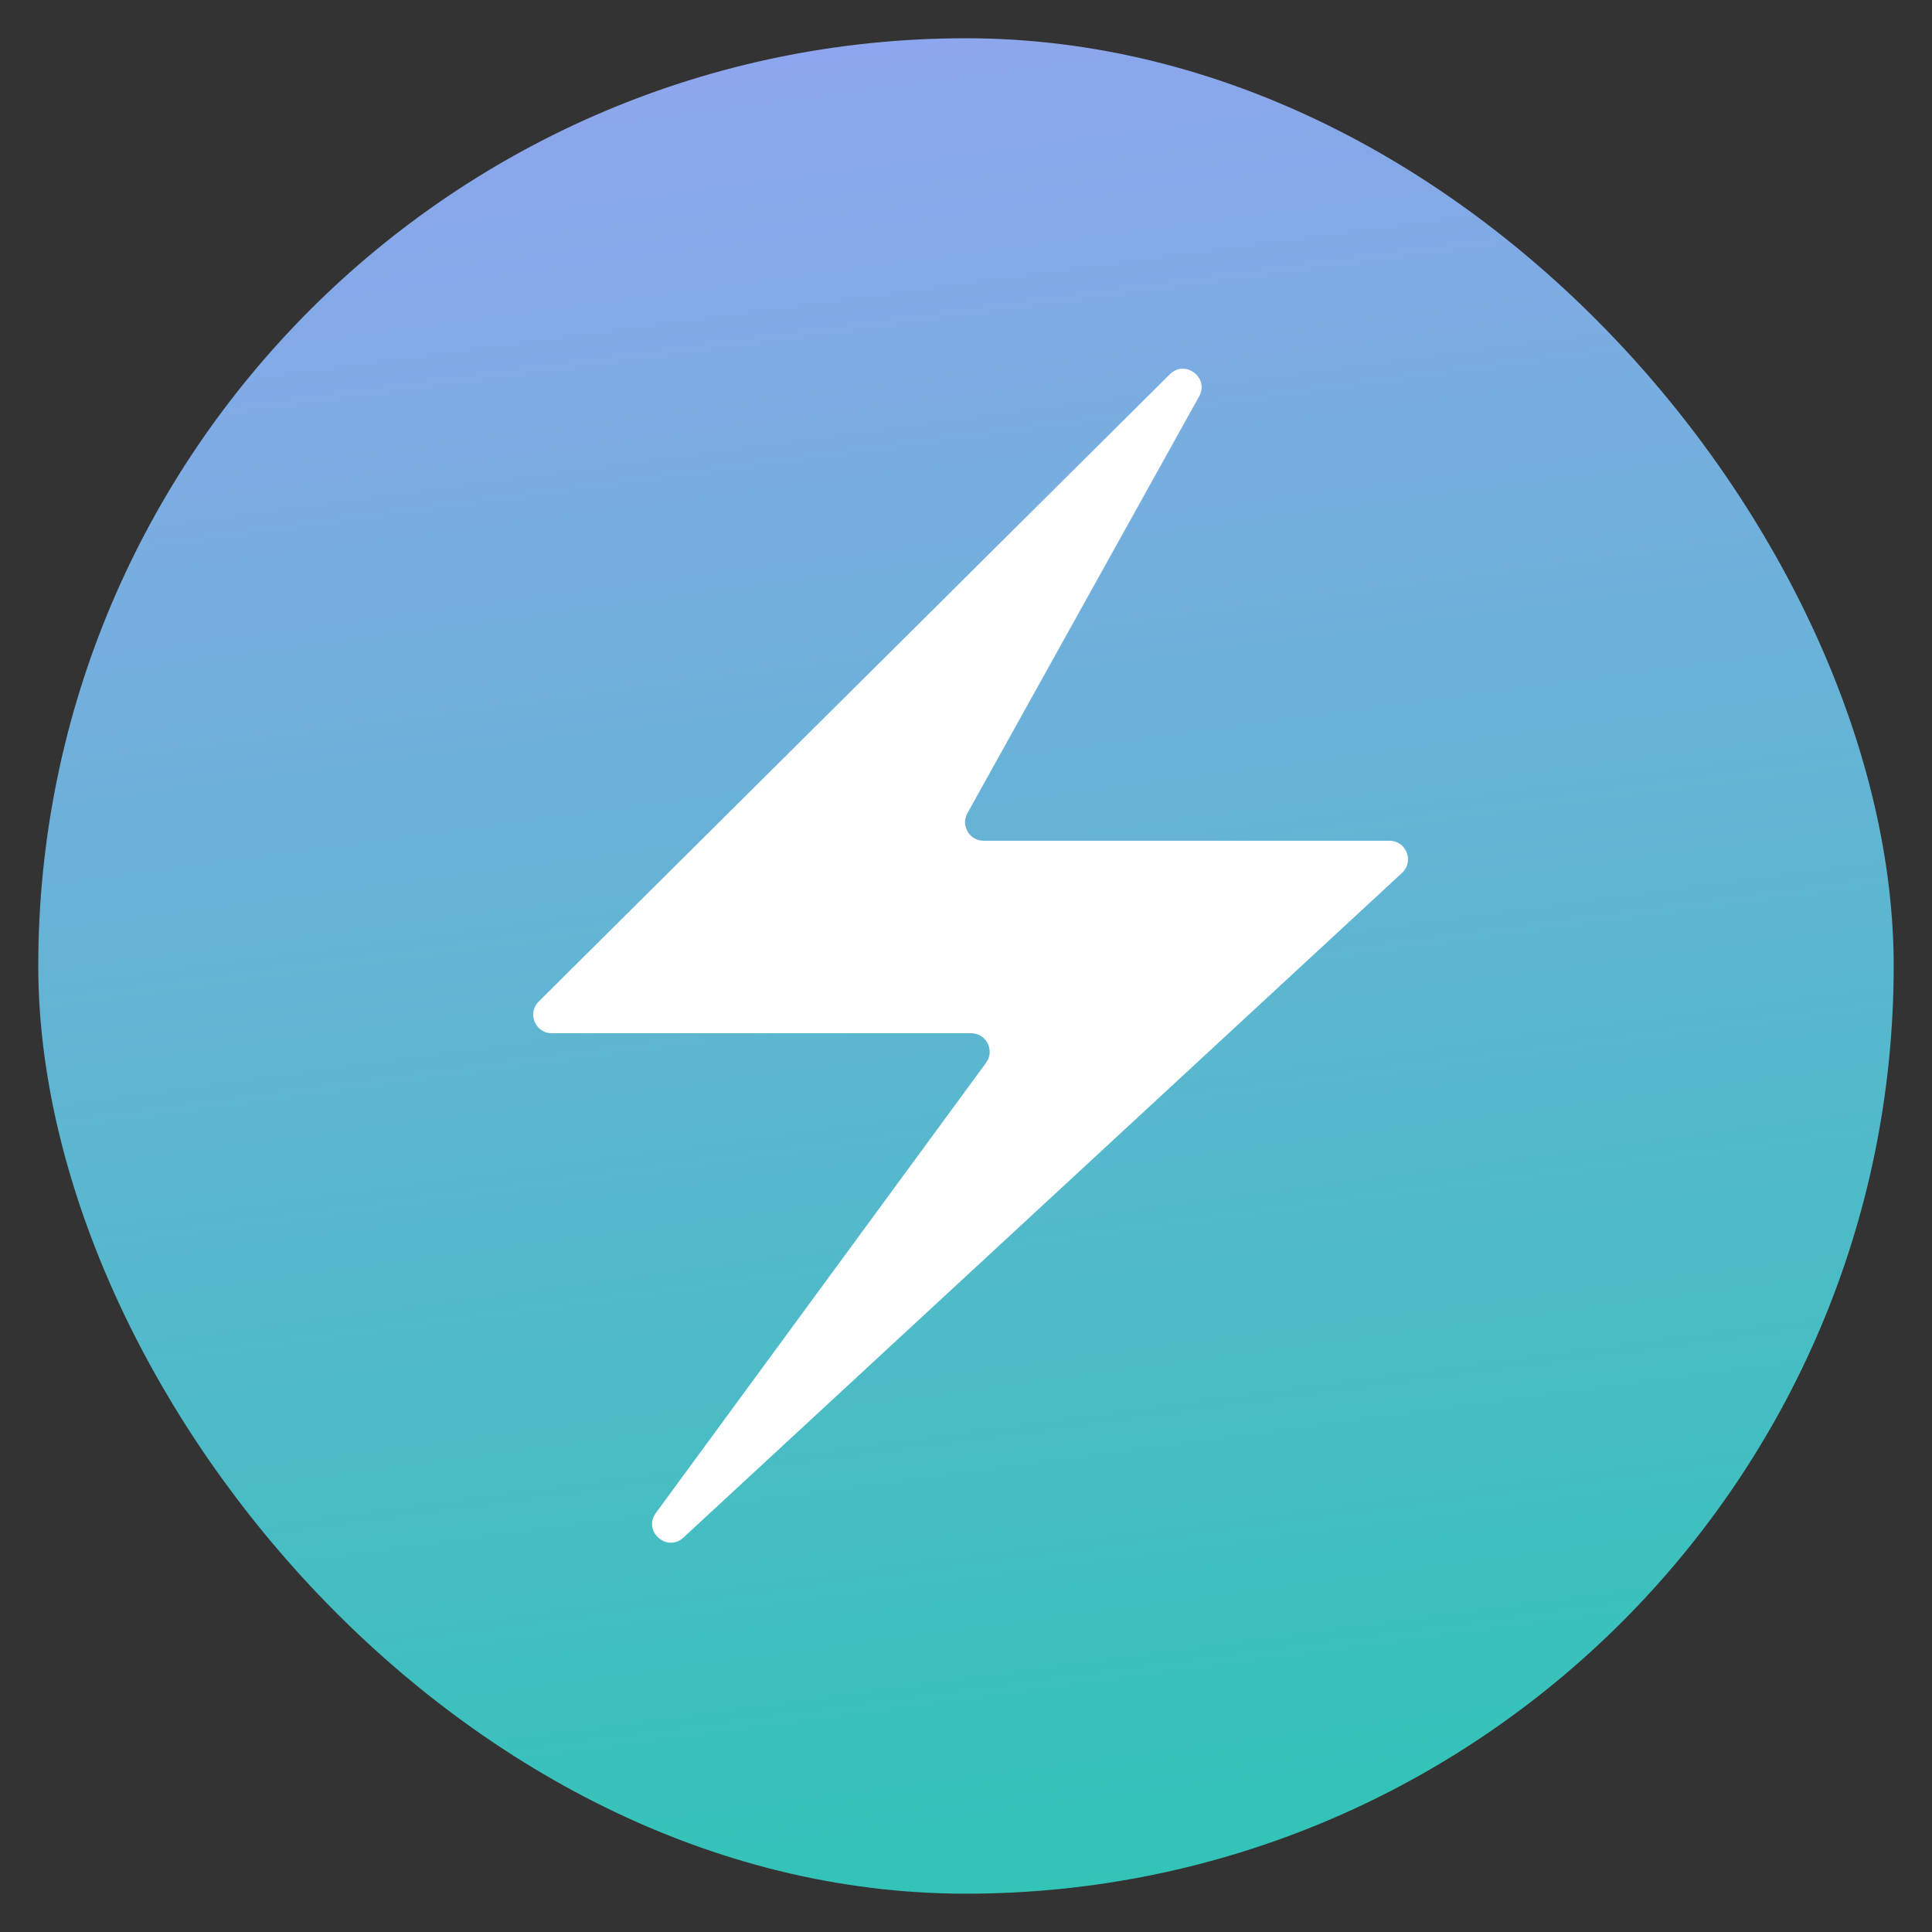 <svg width="41" height="41" viewBox="0 0 41 41" fill="none" xmlns="http://www.w3.org/2000/svg">
<rect x="0" y="0" width="41" height="41" fill="#333333" stroke="none"/>
<rect x="0.812" y="0.812" width="39.375" height="39.375" rx="19.688" fill="url(#paint0_linear_50_31)"/>
<path d="M20.53 17.257C20.384 17.52 20.574 17.842 20.874 17.842H29.486C29.844 17.842 30.016 18.282 29.753 18.525L14.503 32.63C14.153 32.953 13.636 32.492 13.918 32.108L20.926 22.554C21.117 22.294 20.931 21.927 20.609 21.927H11.71C11.358 21.927 11.183 21.502 11.432 21.254L24.826 7.943C25.149 7.621 25.669 8.015 25.447 8.413L20.53 17.257Z" fill="white"/>
<defs>
<linearGradient id="paint0_linear_50_31" x1="18.039" y1="0.812" x2="23.305" y2="40.188" gradientUnits="userSpaceOnUse">
<stop stop-color="#8EA6ED"/>
<stop offset="1" stop-color="#31C4B7"/>
</linearGradient>
</defs>
</svg>

